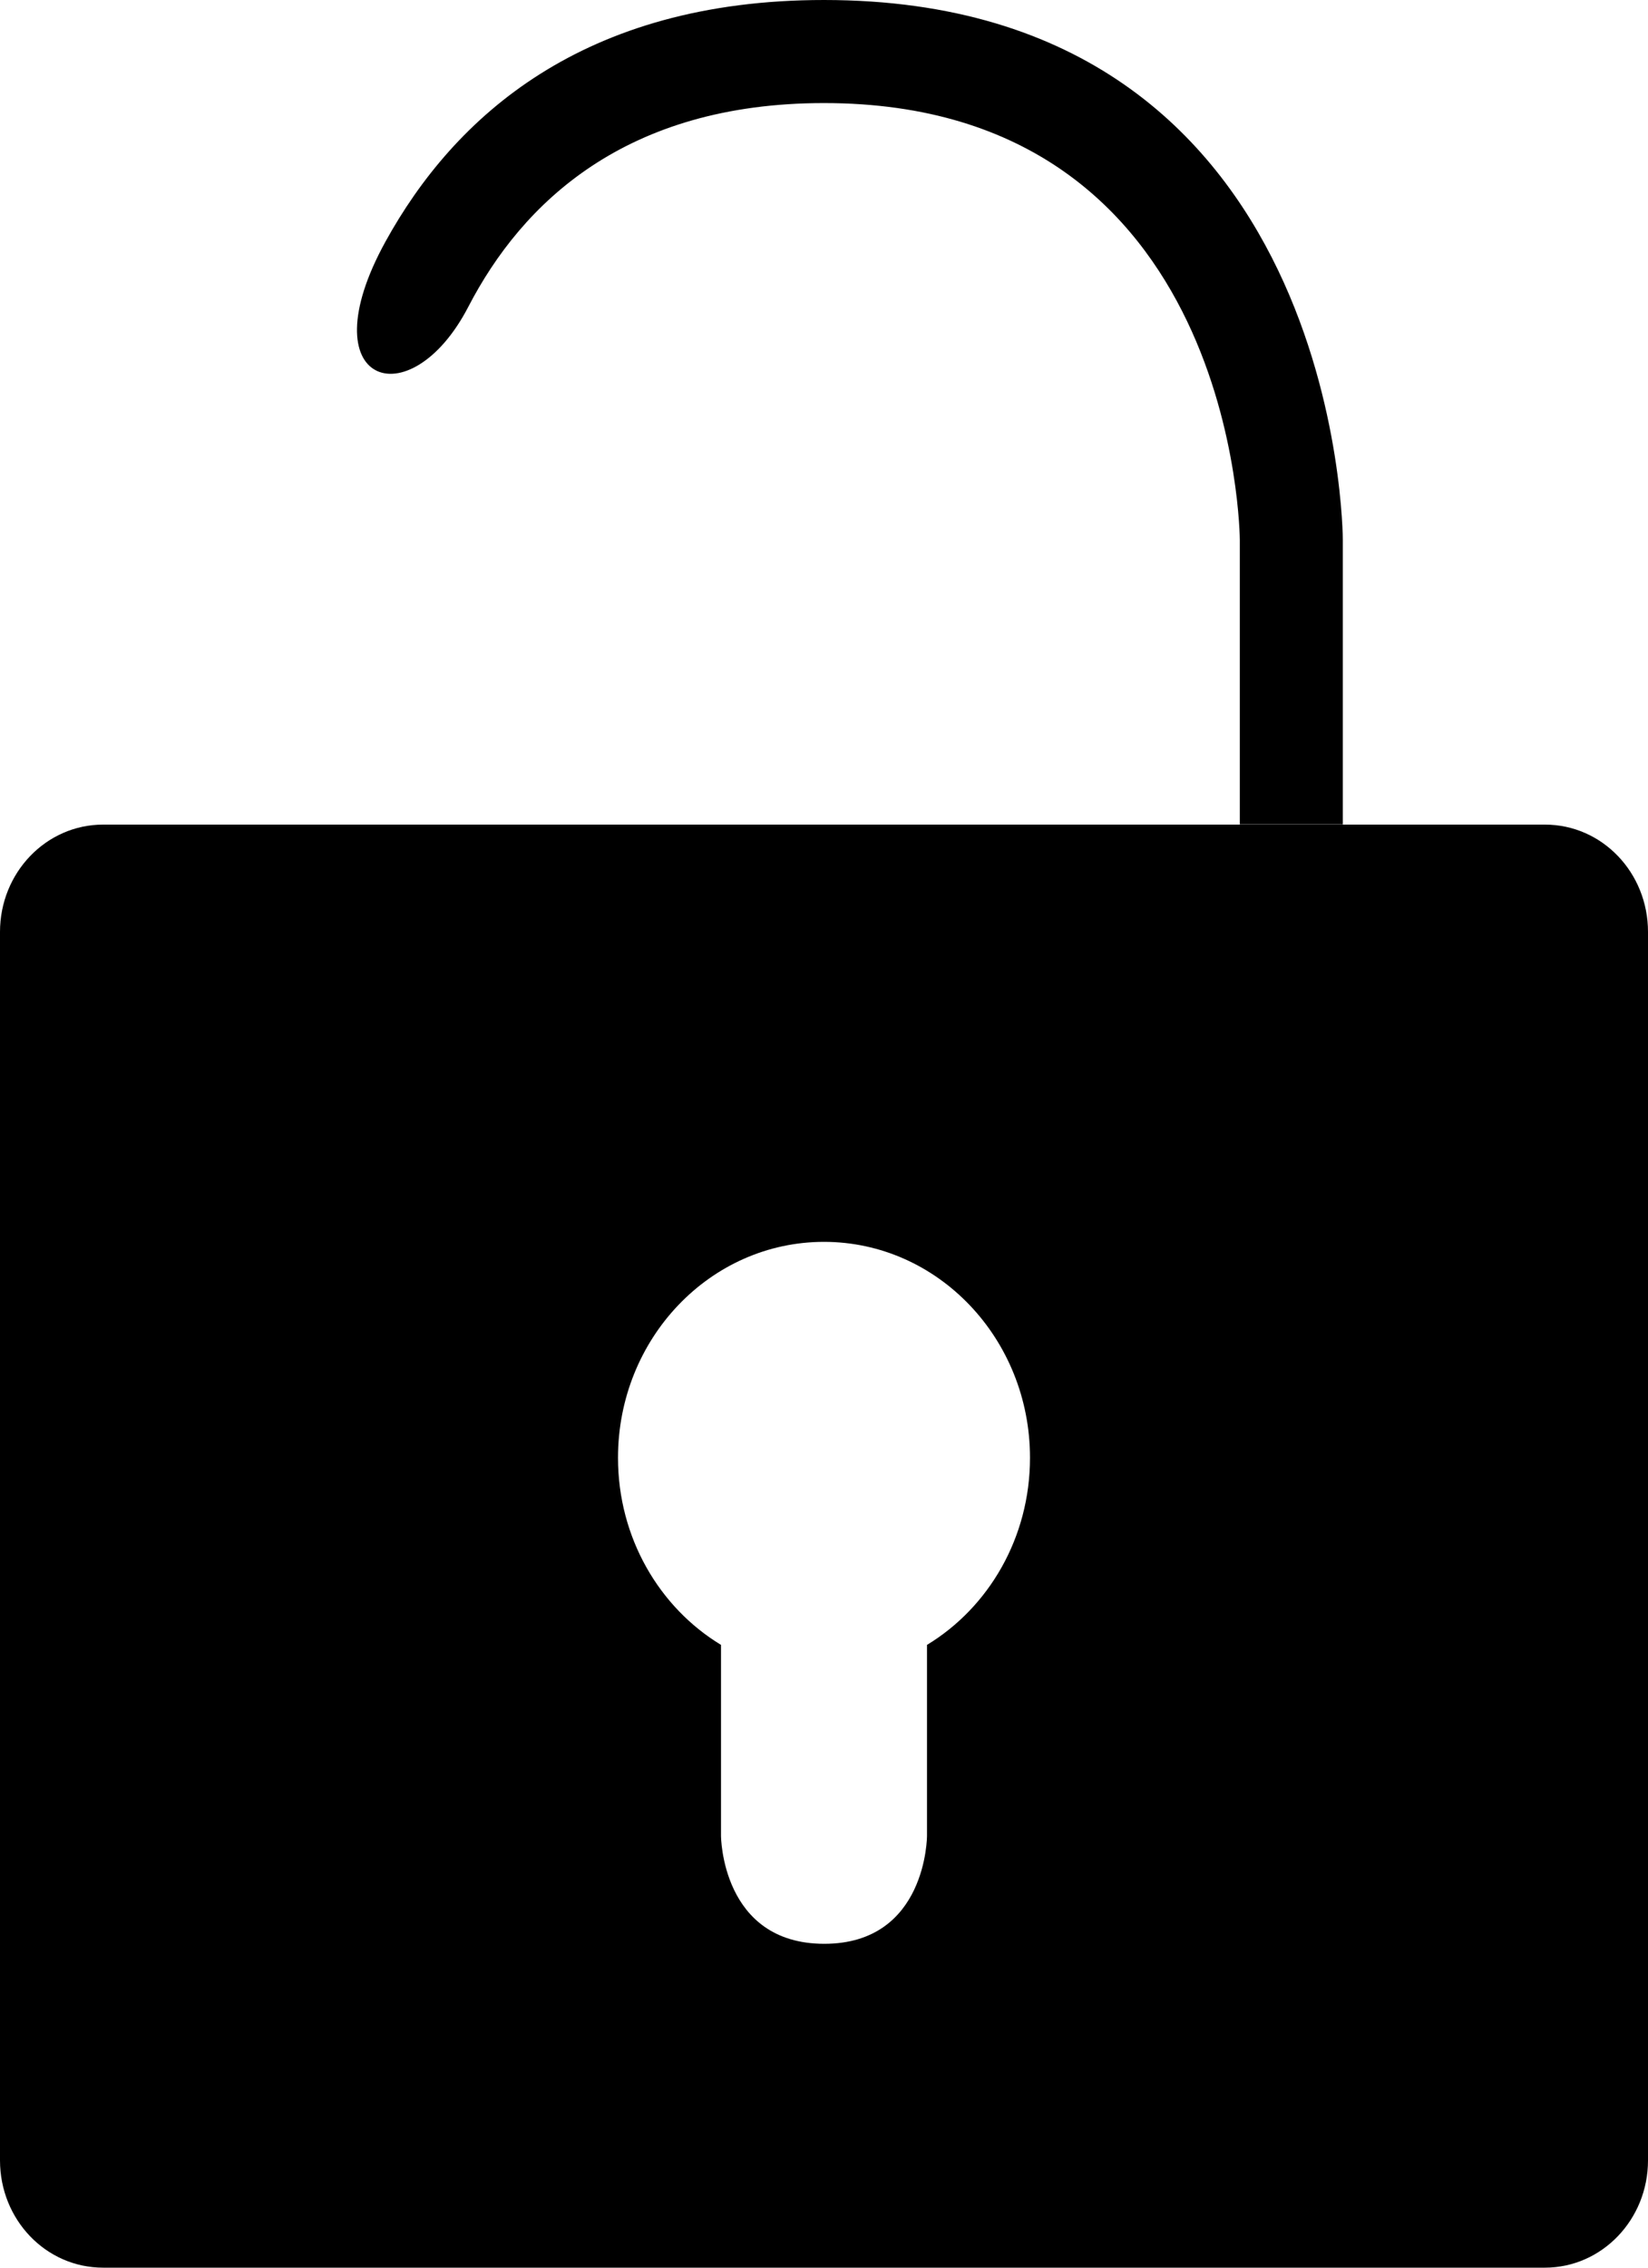 <?xml version="1.0" encoding="iso-8859-1"?>
<!-- Generator: Adobe Illustrator 18.0.0, SVG Export Plug-In . SVG Version: 6.00 Build 0)  -->
<!DOCTYPE svg PUBLIC "-//W3C//DTD SVG 1.1//EN" "http://www.w3.org/Graphics/SVG/1.1/DTD/svg11.dtd">
<svg version="1.1" id="Capa_1" xmlns="http://www.w3.org/2000/svg" xmlns:xlink="http://www.w3.org/1999/xlink" x="0px" y="0px"
	 viewBox="0 0 16 22" style="enable-background:new 0 0 16 22;" xml:space="preserve">
<g>
	<path style="fill-rule:evenodd;clip-rule:evenodd;" d="M13.037,7.998v-2.76c0,0,0-5.238-5.037-5.238
		C5.658,0,4.409,1.134,3.742,2.345C2.979,3.731,3.979,4.072,4.547,2.976C5.07,1.968,6.073,1,8,1c4.021,0,4.037,4.238,4.037,4.238
		v2.76H13.037z"/>
	<path style="fill-rule:evenodd;clip-rule:evenodd;" d="M0,9.041v11.918C0,21.534,0.445,22,1.001,22h13.998
		C15.552,22,16,21.534,16,20.959V9.041C16,8.466,15.555,8,14.999,8H1.001C0.448,8,0,8.466,0,9.041z M8,12.048
		c1.104,0,2,0.938,2,2.095c0,0.776-0.402,1.453-1,1.815v1.852c0,0,0,1.048-0.998,1.048C7.003,18.857,7,17.81,7,17.81v-1.852
		c-0.598-0.362-1-1.039-1-1.815C6,12.986,6.895,12.048,8,12.048z"/>
</g>
<g>
</g>
<g>
</g>
<g>
</g>
<g>
</g>
<g>
</g>
<g>
</g>
<g>
</g>
<g>
</g>
<g>
</g>
<g>
</g>
<g>
</g>
<g>
</g>
<g>
</g>
<g>
</g>
<g>
</g>
</svg>
